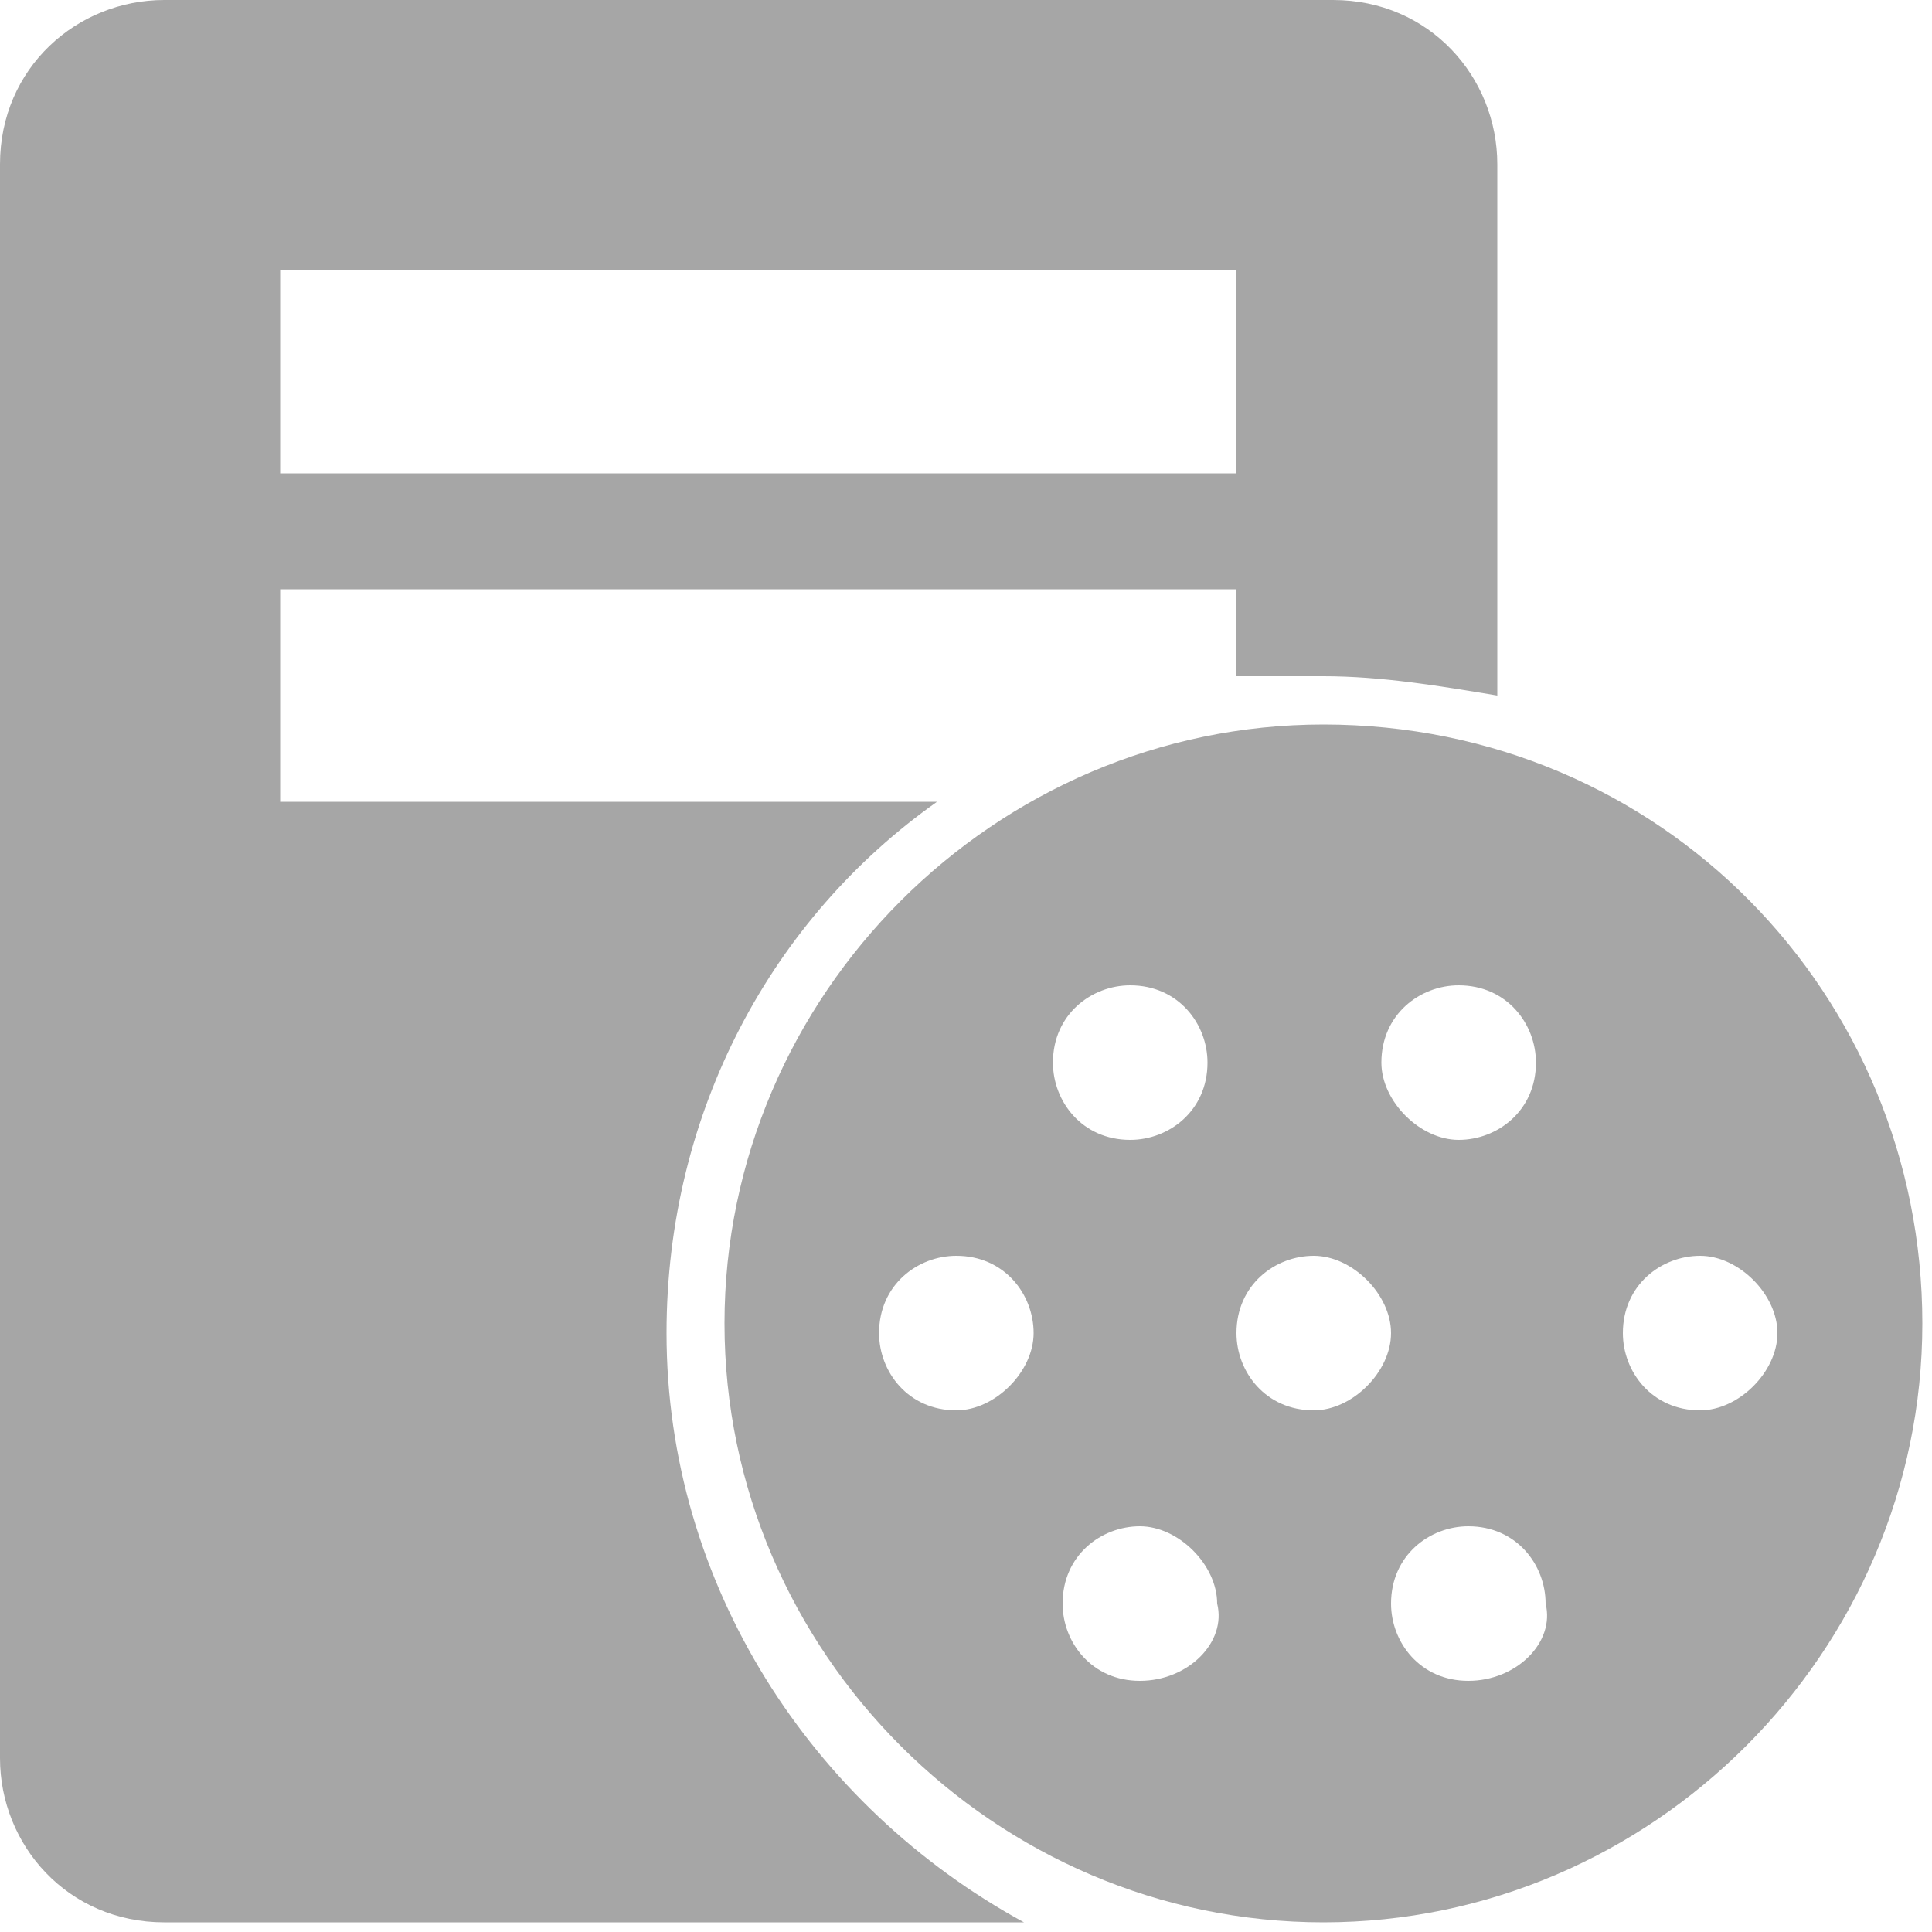 <?xml version="1.0" encoding="utf-8"?>
<!-- Generator: Adobe Illustrator 18.0.0, SVG Export Plug-In . SVG Version: 6.00 Build 0)  -->
<!DOCTYPE svg PUBLIC "-//W3C//DTD SVG 1.1//EN" "http://www.w3.org/Graphics/SVG/1.1/DTD/svg11.dtd">
<svg version="1.1" id="图层_1" xmlns="http://www.w3.org/2000/svg" xmlns:xlink="http://www.w3.org/1999/xlink" x="0px" y="0px"
	 viewBox="0 0 20 20" enable-background="new 0 0 20 20" xml:space="preserve" width="20" height="20">
<g>
	<path fill="#a6a6a6" d="M6.9,13.8c0-2.3,1.1-4.3,2.8-5.5H2.9V6.1h9.9v0.9C13,7,13.4,7,13.7,7c0.6,0,1.2,0.1,1.8,0.2V1.7
		c0-0.9-0.7-1.7-1.7-1.7H1.7C0.8,0,0,0.7,0,1.7v16.5c0,0.9,0.7,1.7,1.7,1.7h8.9C8.4,18.7,6.9,16.4,6.9,13.8z M2.9,2.8h9.9v2.1H2.9
		V2.8z"/>
	<path fill="#a6a6a6" d="M13.7,7.5c-3.4,0-6.2,2.8-6.2,6.2s2.8,6.2,6.2,6.2s6.2-2.8,6.2-6.2S17.2,7.5,13.7,7.5z M15.1,10.2
		c0.5,0,0.8,0.4,0.8,0.8c0,0.5-0.4,0.8-0.8,0.8s-0.8-0.4-0.8-0.8C14.3,10.5,14.7,10.2,15.1,10.2z M9.9,14.6c-0.5,0-0.8-0.4-0.8-0.8
		c0-0.5,0.4-0.8,0.8-0.8c0.5,0,0.8,0.4,0.8,0.8C10.7,14.2,10.3,14.6,9.9,14.6z M11.7,10.2c0.5,0,0.8,0.4,0.8,0.8
		c0,0.5-0.4,0.8-0.8,0.8c-0.5,0-0.8-0.4-0.8-0.8C10.9,10.5,11.3,10.2,11.7,10.2z M11.8,17.4c-0.5,0-0.8-0.4-0.8-0.8
		c0-0.5,0.4-0.8,0.8-0.8s0.8,0.4,0.8,0.8C12.7,17,12.3,17.4,11.8,17.4z M13.6,14.6c-0.5,0-0.8-0.4-0.8-0.8c0-0.5,0.4-0.8,0.8-0.8
		s0.8,0.4,0.8,0.8C14.4,14.2,14,14.6,13.6,14.6z M15.2,17.4c-0.5,0-0.8-0.4-0.8-0.8c0-0.5,0.4-0.8,0.8-0.8c0.5,0,0.8,0.4,0.8,0.8
		C16.1,17,15.7,17.4,15.2,17.4z M17.6,14.6c-0.5,0-0.8-0.4-0.8-0.8c0-0.5,0.4-0.8,0.8-0.8s0.8,0.4,0.8,0.8
		C18.4,14.2,18,14.6,17.6,14.6z"/>
</g>
</svg>
